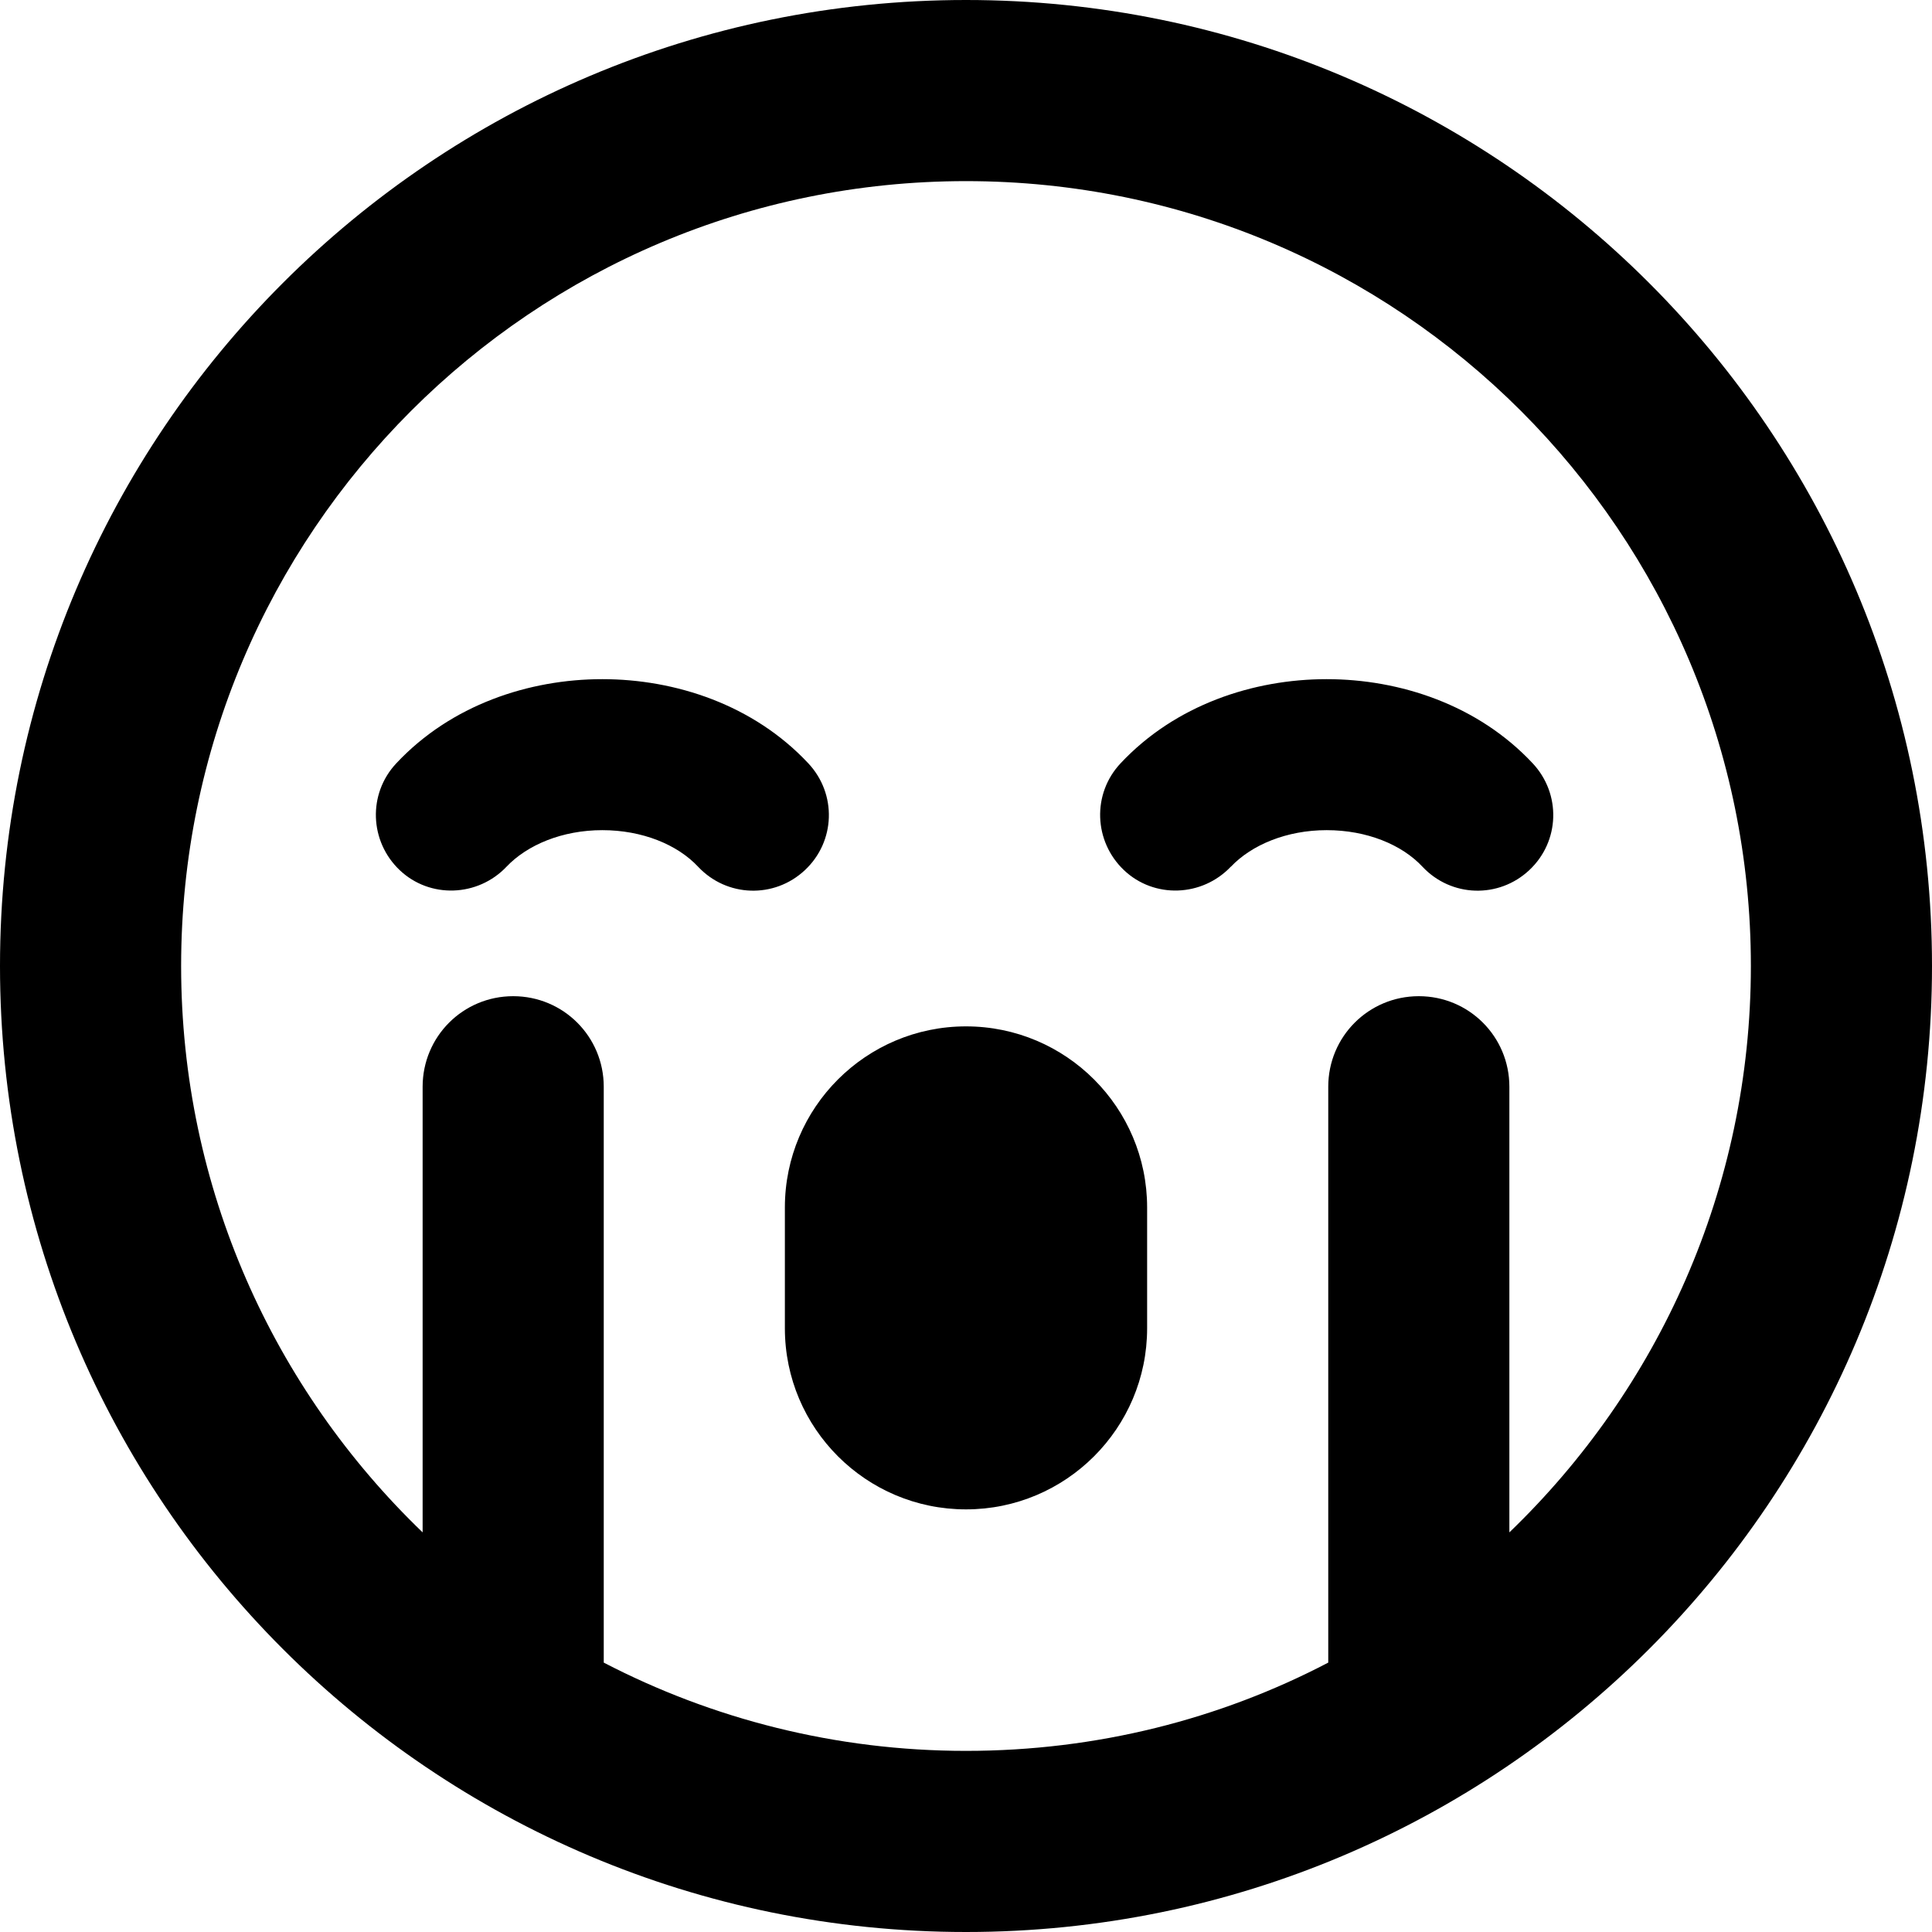 <svg version="1.1" xmlns="http://www.w3.org/2000/svg" width="32" height="32" viewBox="0 0 32 32">
<path fill="currentColor" d="M25 25.381v-7.381c0-0.831-0.669-1.5-1.5-1.5s-1.5 0.669-1.5 1.5v9.538c-1.794 0.938-3.837 1.462-6 1.462s-4.206-0.531-6-1.462v-9.538c0-0.831-0.669-1.5-1.5-1.5s-1.5 0.669-1.5 1.5v7.381c-2.463-2.369-4-5.694-4-9.381 0-7.181 5.819-13 13-13s13 5.819 13 13c0 3.688-1.538 7.012-4 9.381zM16 32c8.837 0 16-7.163 16-16s-7.163-16-16-16v0c-8.837 0-16 7.163-16 16s7.163 16 16 16v0zM9.975 13.75c0.662 0 1.244 0.238 1.588 0.606 0.475 0.506 1.262 0.531 1.769 0.056s0.531-1.262 0.056-1.769c-0.906-0.969-2.2-1.394-3.412-1.394s-2.506 0.425-3.412 1.394c-0.475 0.506-0.444 1.294 0.056 1.769s1.294 0.444 1.769-0.056c0.344-0.363 0.925-0.606 1.588-0.606zM20.387 14.356c0.344-0.363 0.925-0.606 1.587-0.606s1.244 0.238 1.587 0.606c0.475 0.506 1.262 0.531 1.769 0.056s0.531-1.262 0.056-1.769c-0.906-0.969-2.2-1.394-3.413-1.394s-2.506 0.425-3.413 1.394c-0.475 0.506-0.444 1.294 0.056 1.769s1.294 0.444 1.769-0.056zM13 20v2c0 1.656 1.344 3 3 3s3-1.344 3-3v-2c0-1.656-1.344-3-3-3s-3 1.344-3 3z"/>
</svg>
